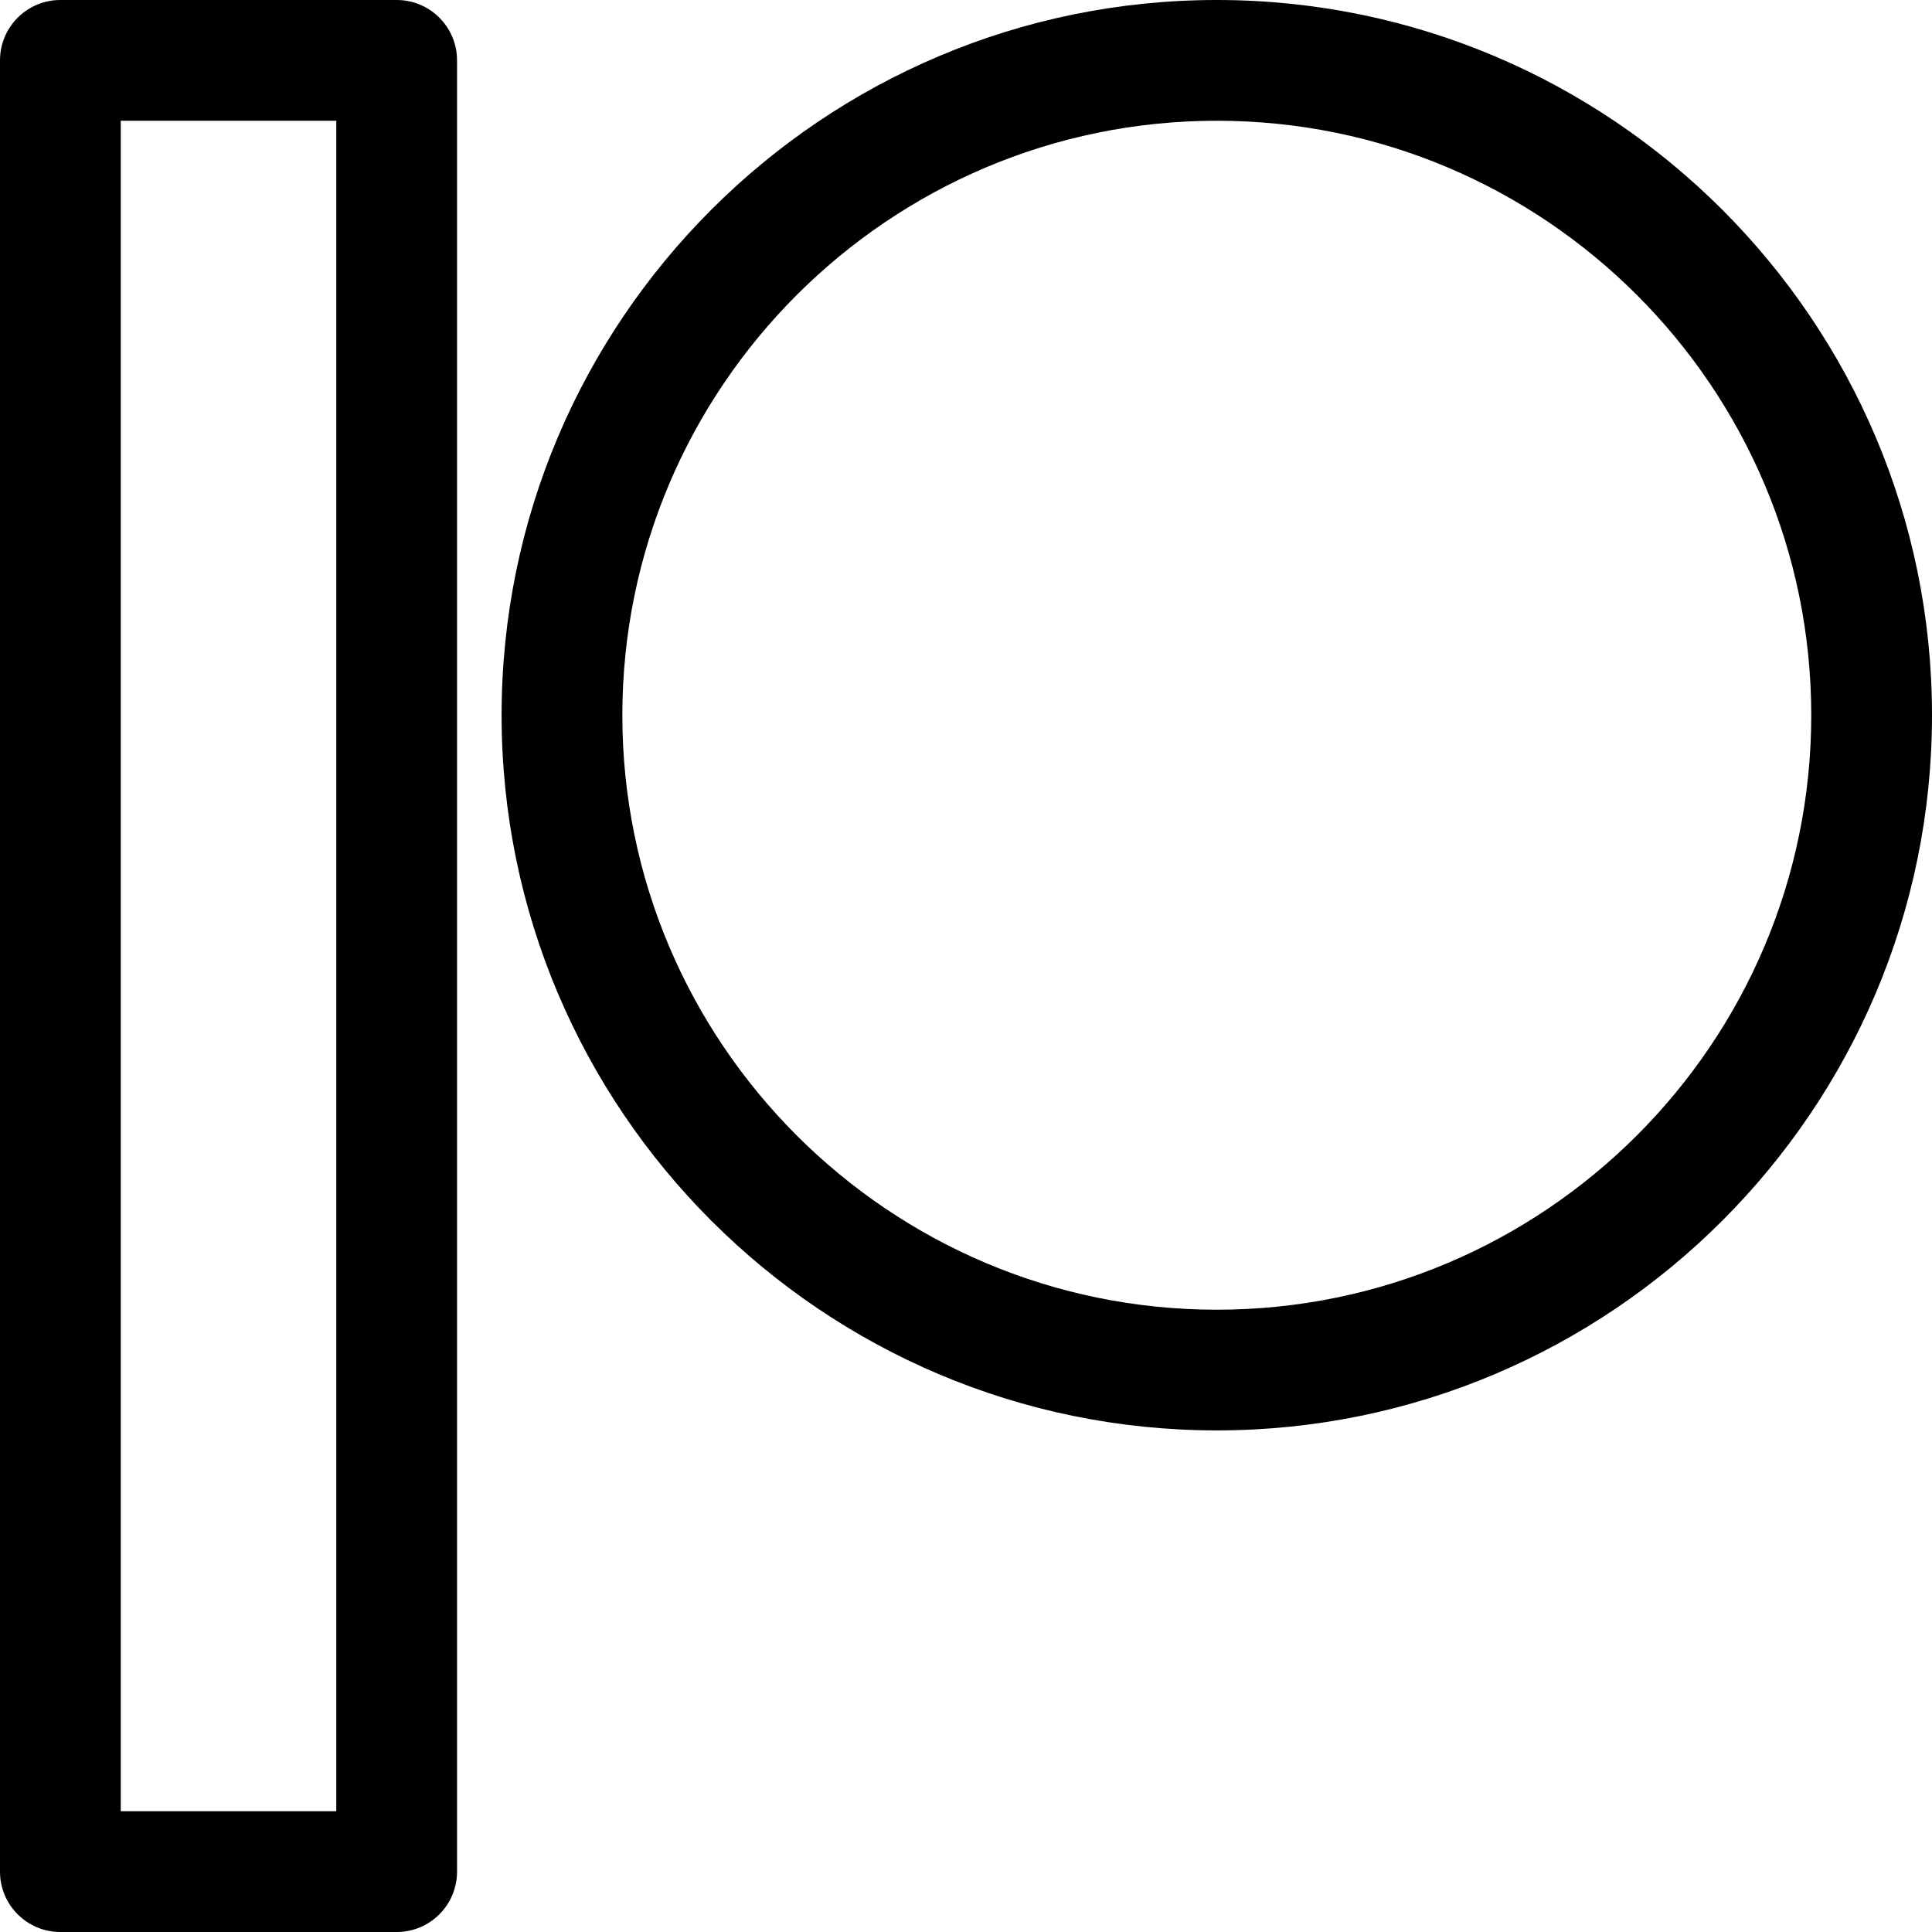 <svg xmlns="http://www.w3.org/2000/svg" viewBox="0 0 32 32"><!--! Font Icona - https://fonticona.com | License - https://fonticona.com/license | Copyright 2022 FontIcona.com --><path d="M6.57,32H1c-0.552,0-1-0.447-1-1V1c0-0.553,0.448-1,1-1h5.57c0.552,0,1,0.447,1,1v30C7.57,31.552,7.123,32,6.57,32z M2,30h3.57V2H2V30z"/><path d="M20.154,23.692c-6.532,0-11.846-5.313-11.846-11.846S13.622,0,20.154,0S32,5.314,32,11.846S26.686,23.692,20.154,23.692z M20.154,2c-5.429,0-9.846,4.417-9.846,9.847c0,5.429,4.417,9.846,9.846,9.846S30,17.275,30,11.846C30,6.417,25.583,2,20.154,2z"/></svg>